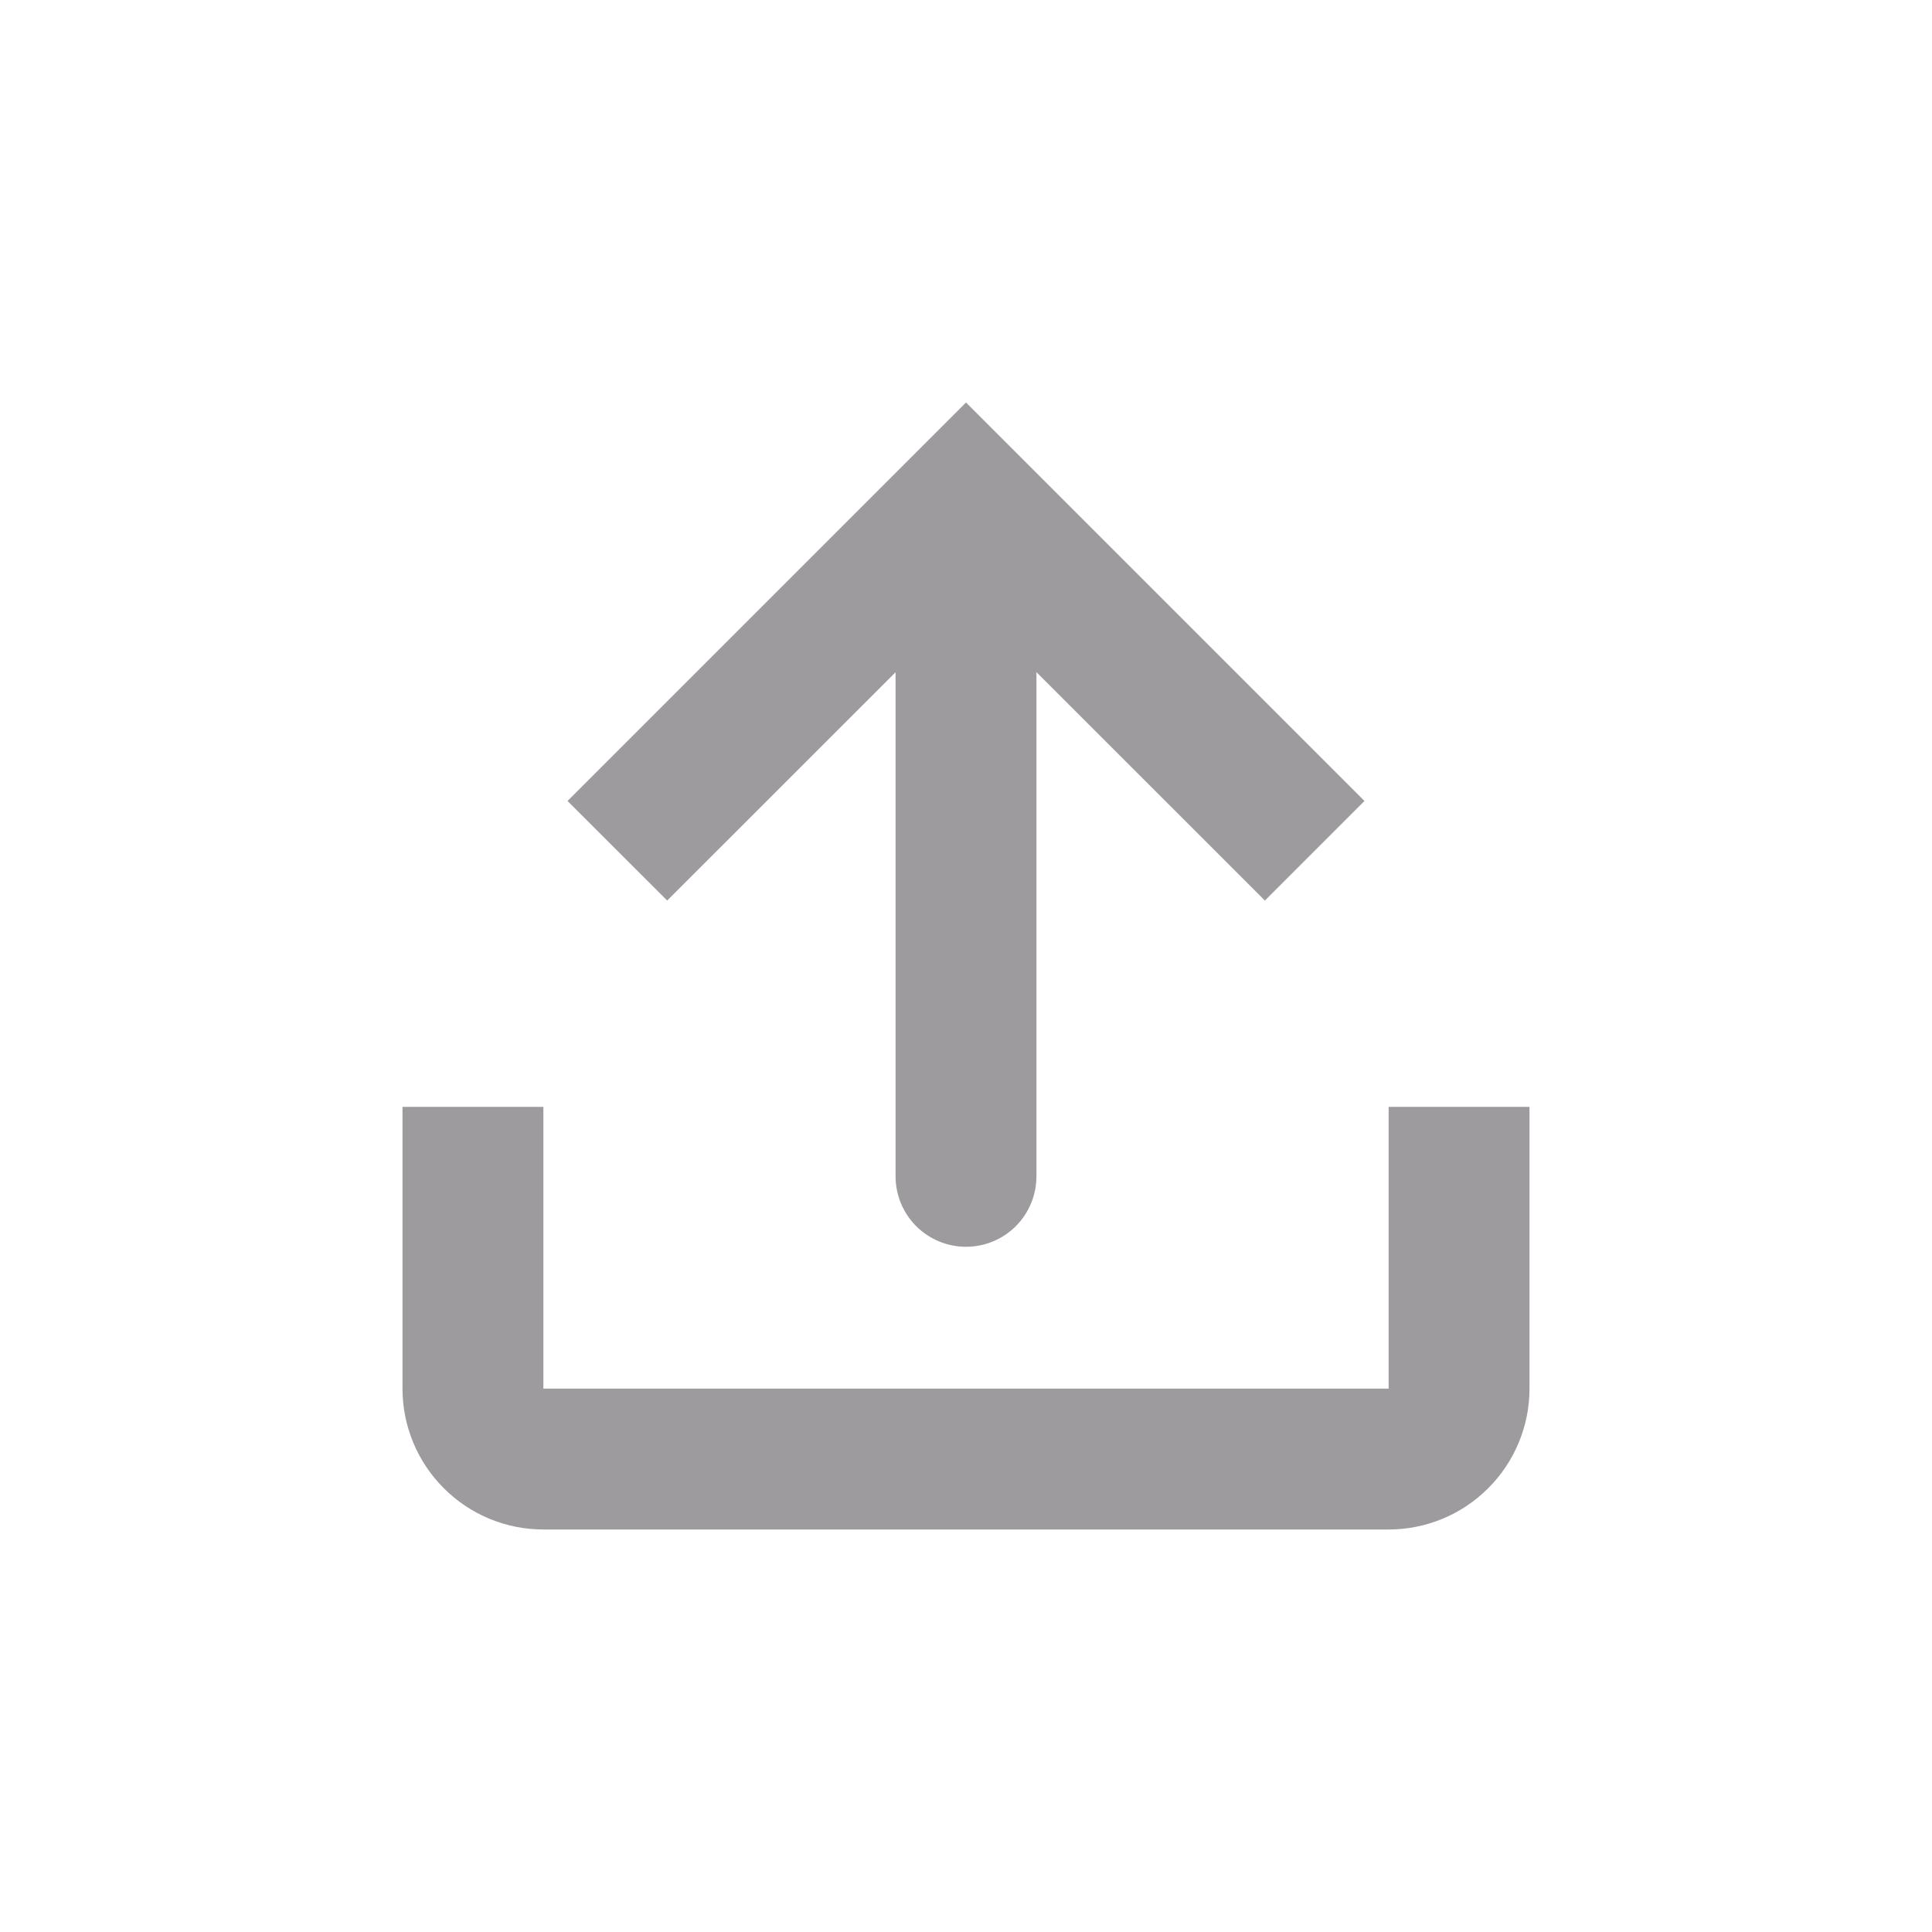 <svg width="24" height="24" viewBox="0 0 24 24" fill="none" xmlns="http://www.w3.org/2000/svg">
<path d="M11.125 14.613C11.125 14.845 11.217 15.067 11.381 15.232C11.546 15.396 11.768 15.488 12 15.488C12.232 15.488 12.455 15.396 12.619 15.232C12.783 15.067 12.875 14.845 12.875 14.613V8.35L15.713 11.187L16.95 9.95L12 5L7.05 9.95L8.288 11.187L11.125 8.351V14.614V14.613Z" fill="#9E9B9F"/>
<path d="M5 13.75H6.75V17.25H17.25V13.75H19V17.25C19 17.714 18.816 18.159 18.487 18.487C18.159 18.816 17.714 19 17.25 19H6.75C6.286 19 5.841 18.816 5.513 18.487C5.184 18.159 5 17.714 5 17.25V13.75Z" fill="#9E9B9F"/>
</svg>
